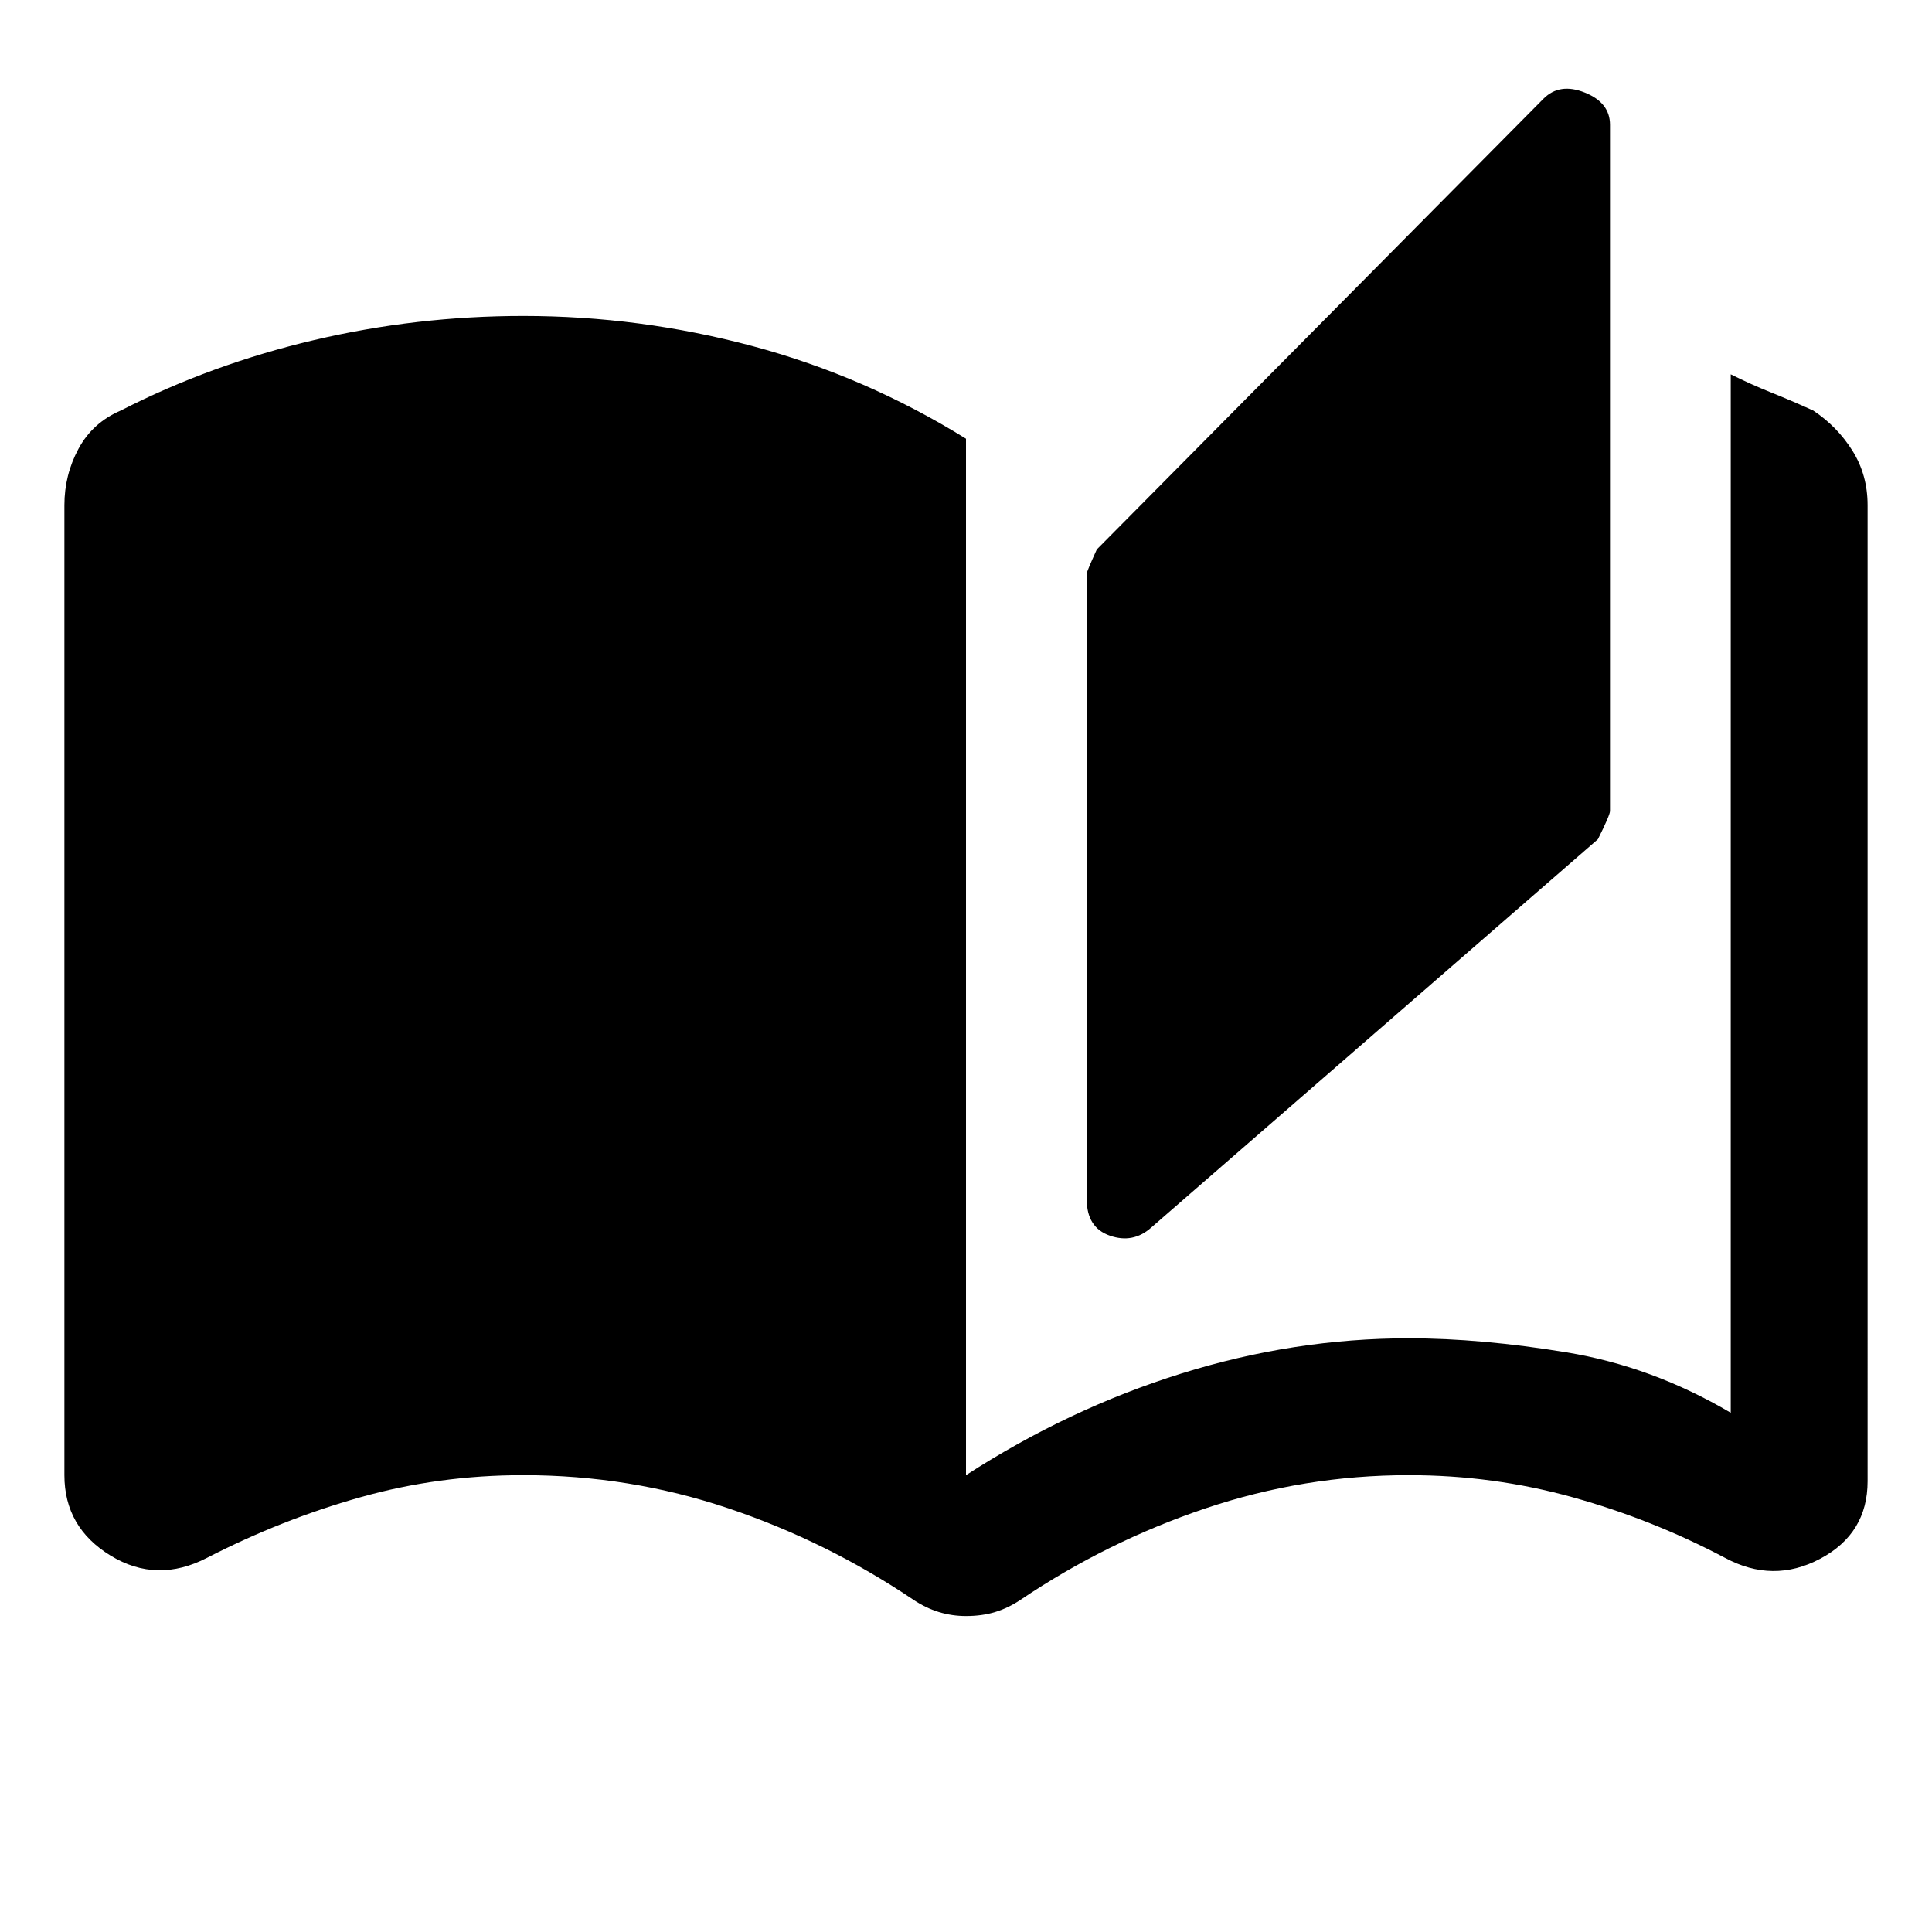 <svg xmlns="http://www.w3.org/2000/svg" height="48" width="48"><path d="M24 40.15q-.35 0-.675-.1-.325-.1-.625-.3-2.15-1.45-4.6-2.275-2.45-.825-5.1-.825-2.1 0-4.05.55-1.95.55-3.8 1.5-1.25.65-2.4-.05-1.15-.7-1.15-2v-24.1q0-.75.35-1.4.35-.65 1.05-.95 2.25-1.15 4.8-1.75 2.55-.6 5.2-.6 2.9 0 5.7.75 2.8.75 5.3 2.3v25.75q2.55-1.65 5.35-2.525T35 33.25q1.8 0 3.925.35T43 35.1V9.3q.5.25 1 .45t1.05.45q.6.4.975 1t.375 1.35V36.8q0 1.3-1.175 1.925T42.85 38.7q-1.8-.95-3.775-1.5-1.975-.55-4.075-.55-2.6 0-5.05.825-2.45.825-4.6 2.275-.3.2-.625.3-.325.1-.725.1Zm4.6-9.65q-.45.4-1.025.2T27 29.8V14.25q0-.05.25-.6l11.1-11.2q.4-.4 1.025-.15.625.25.625.8v17.05q0 .1-.3.7Z"/></svg>